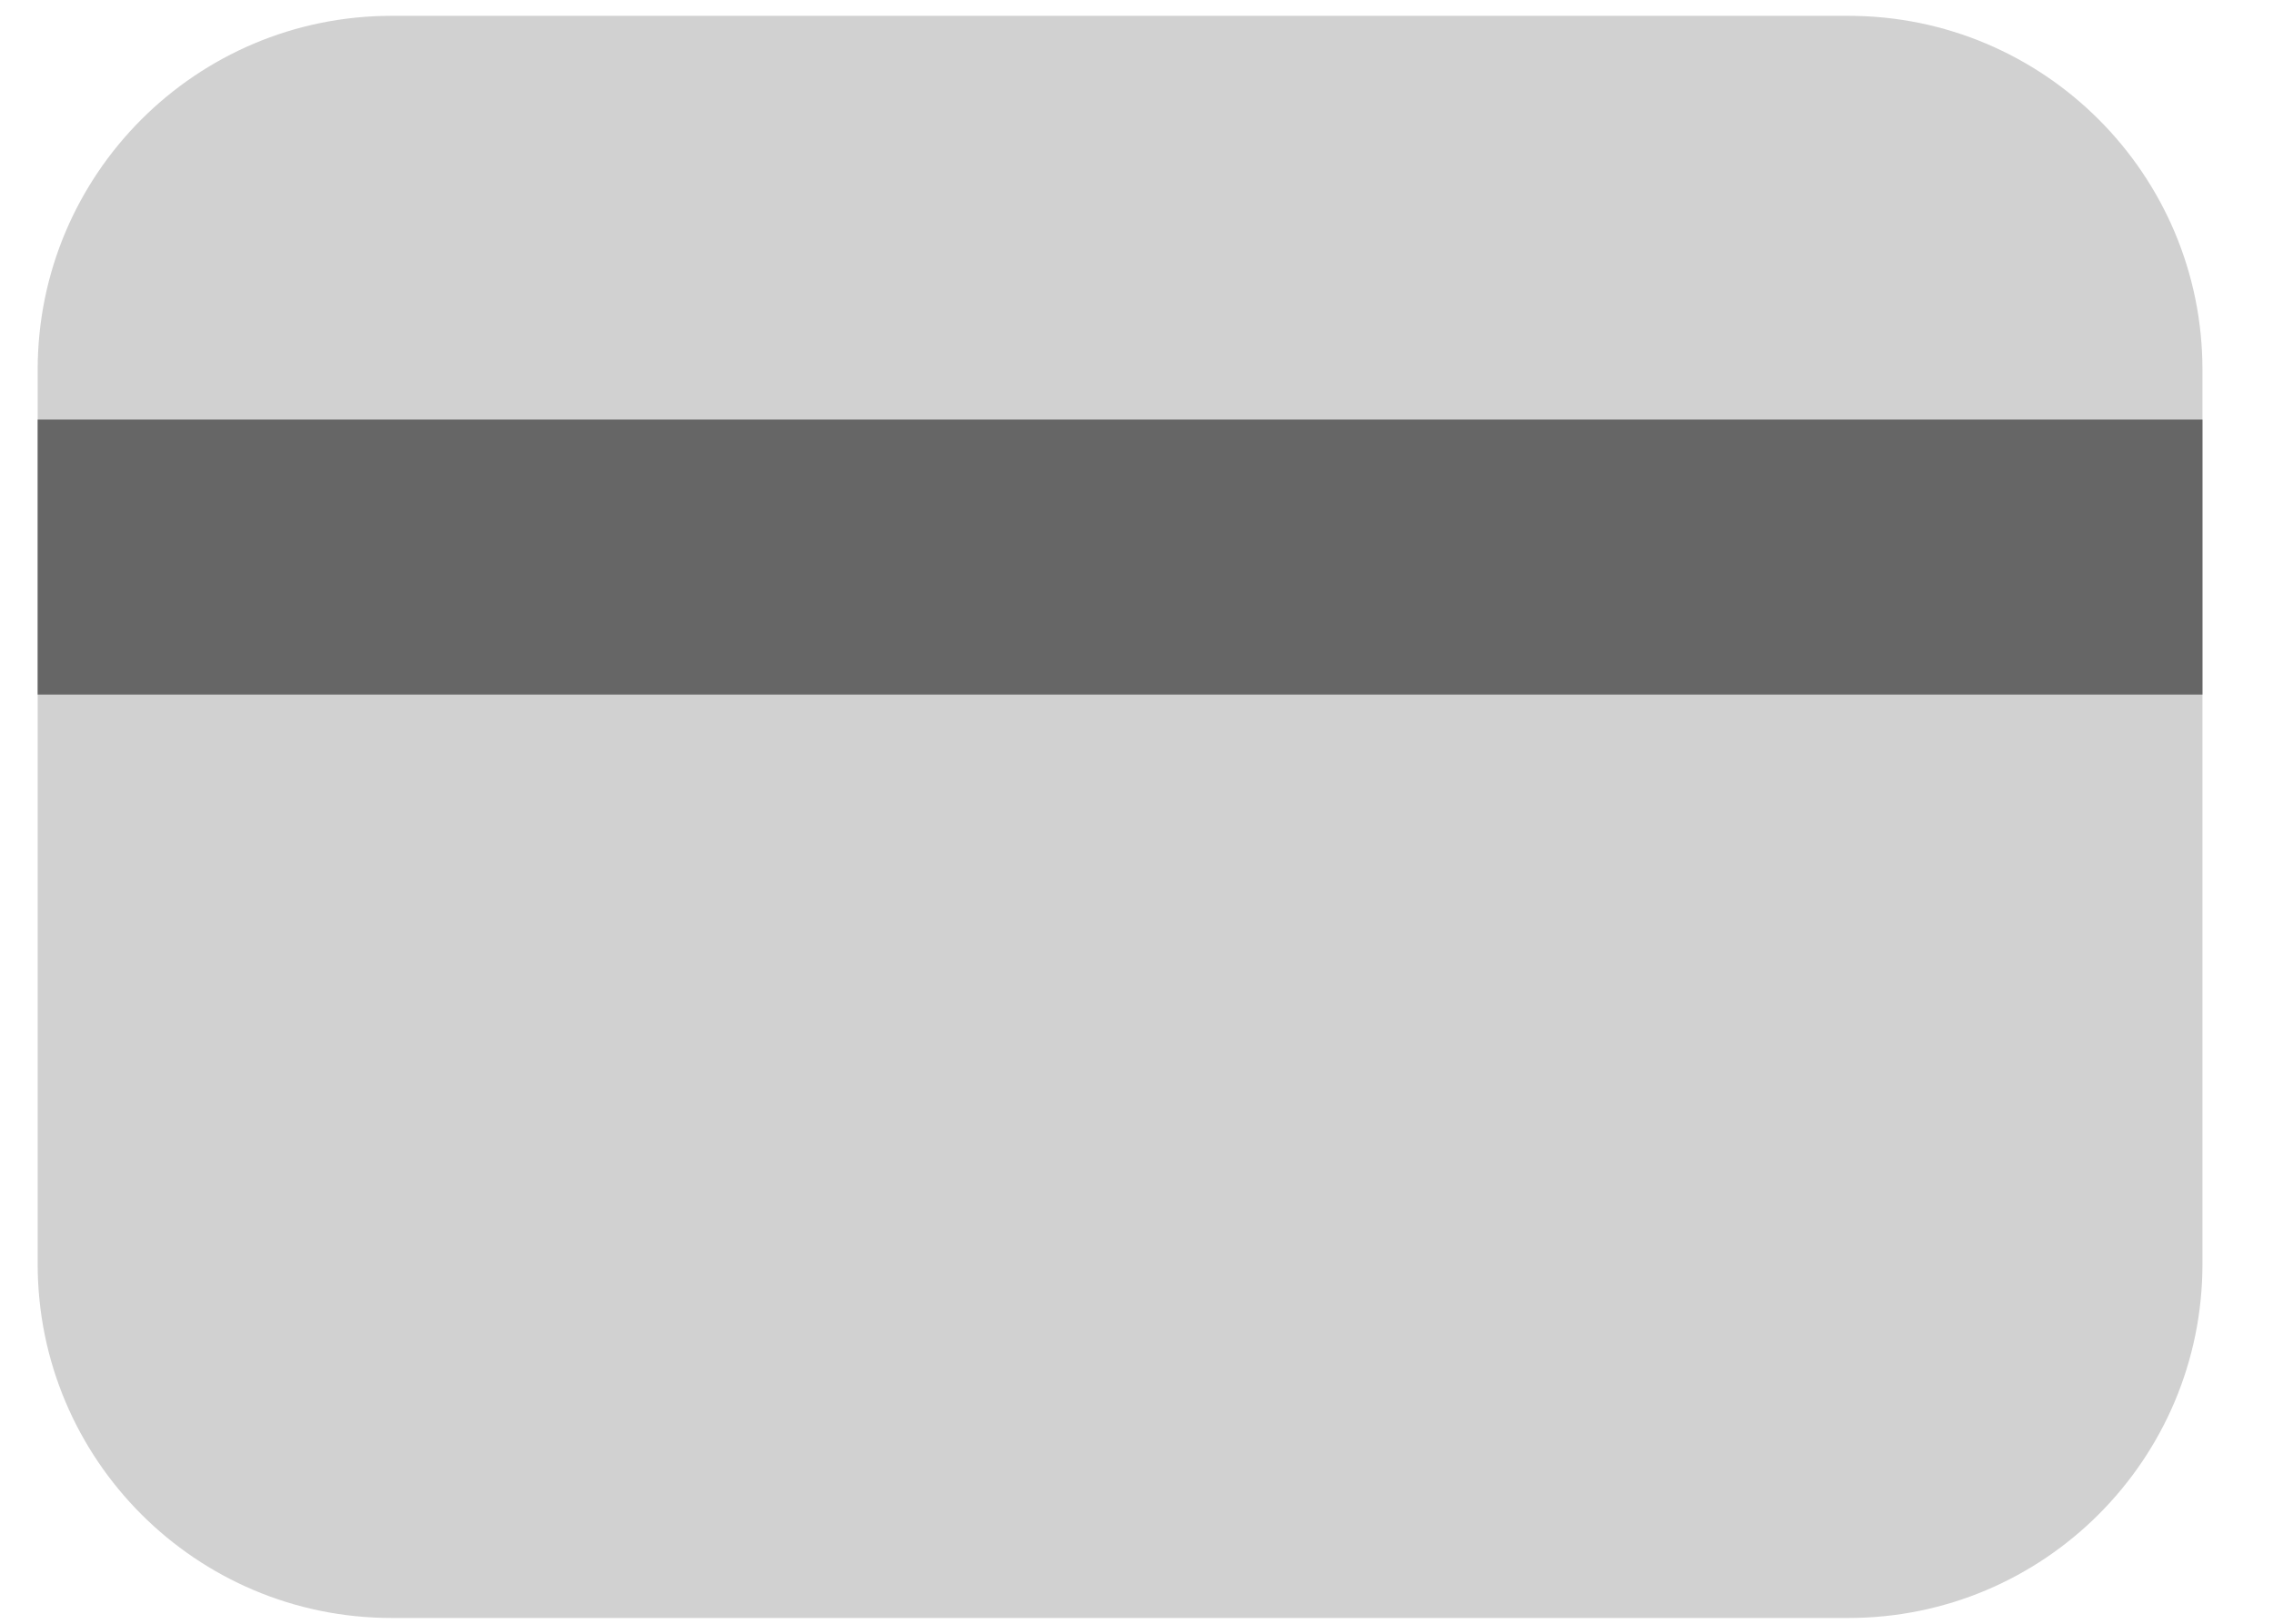 <svg width="28" height="20" viewBox="0 0 28 20" fill="none" xmlns="http://www.w3.org/2000/svg">
<path opacity="0.3" d="M22.77 0.195H4.824C2.416 0.195 0.464 2.147 0.464 4.555V15.569C0.464 17.977 2.416 19.929 4.824 19.929H22.77C25.178 19.929 27.131 17.977 27.131 15.569V4.555C27.131 2.147 25.178 0.195 22.77 0.195Z" fill="#666666"/>
<path d="M27.131 5.168H0.464V8.555H27.131V5.168Z" fill="#666666"/>
</svg>
